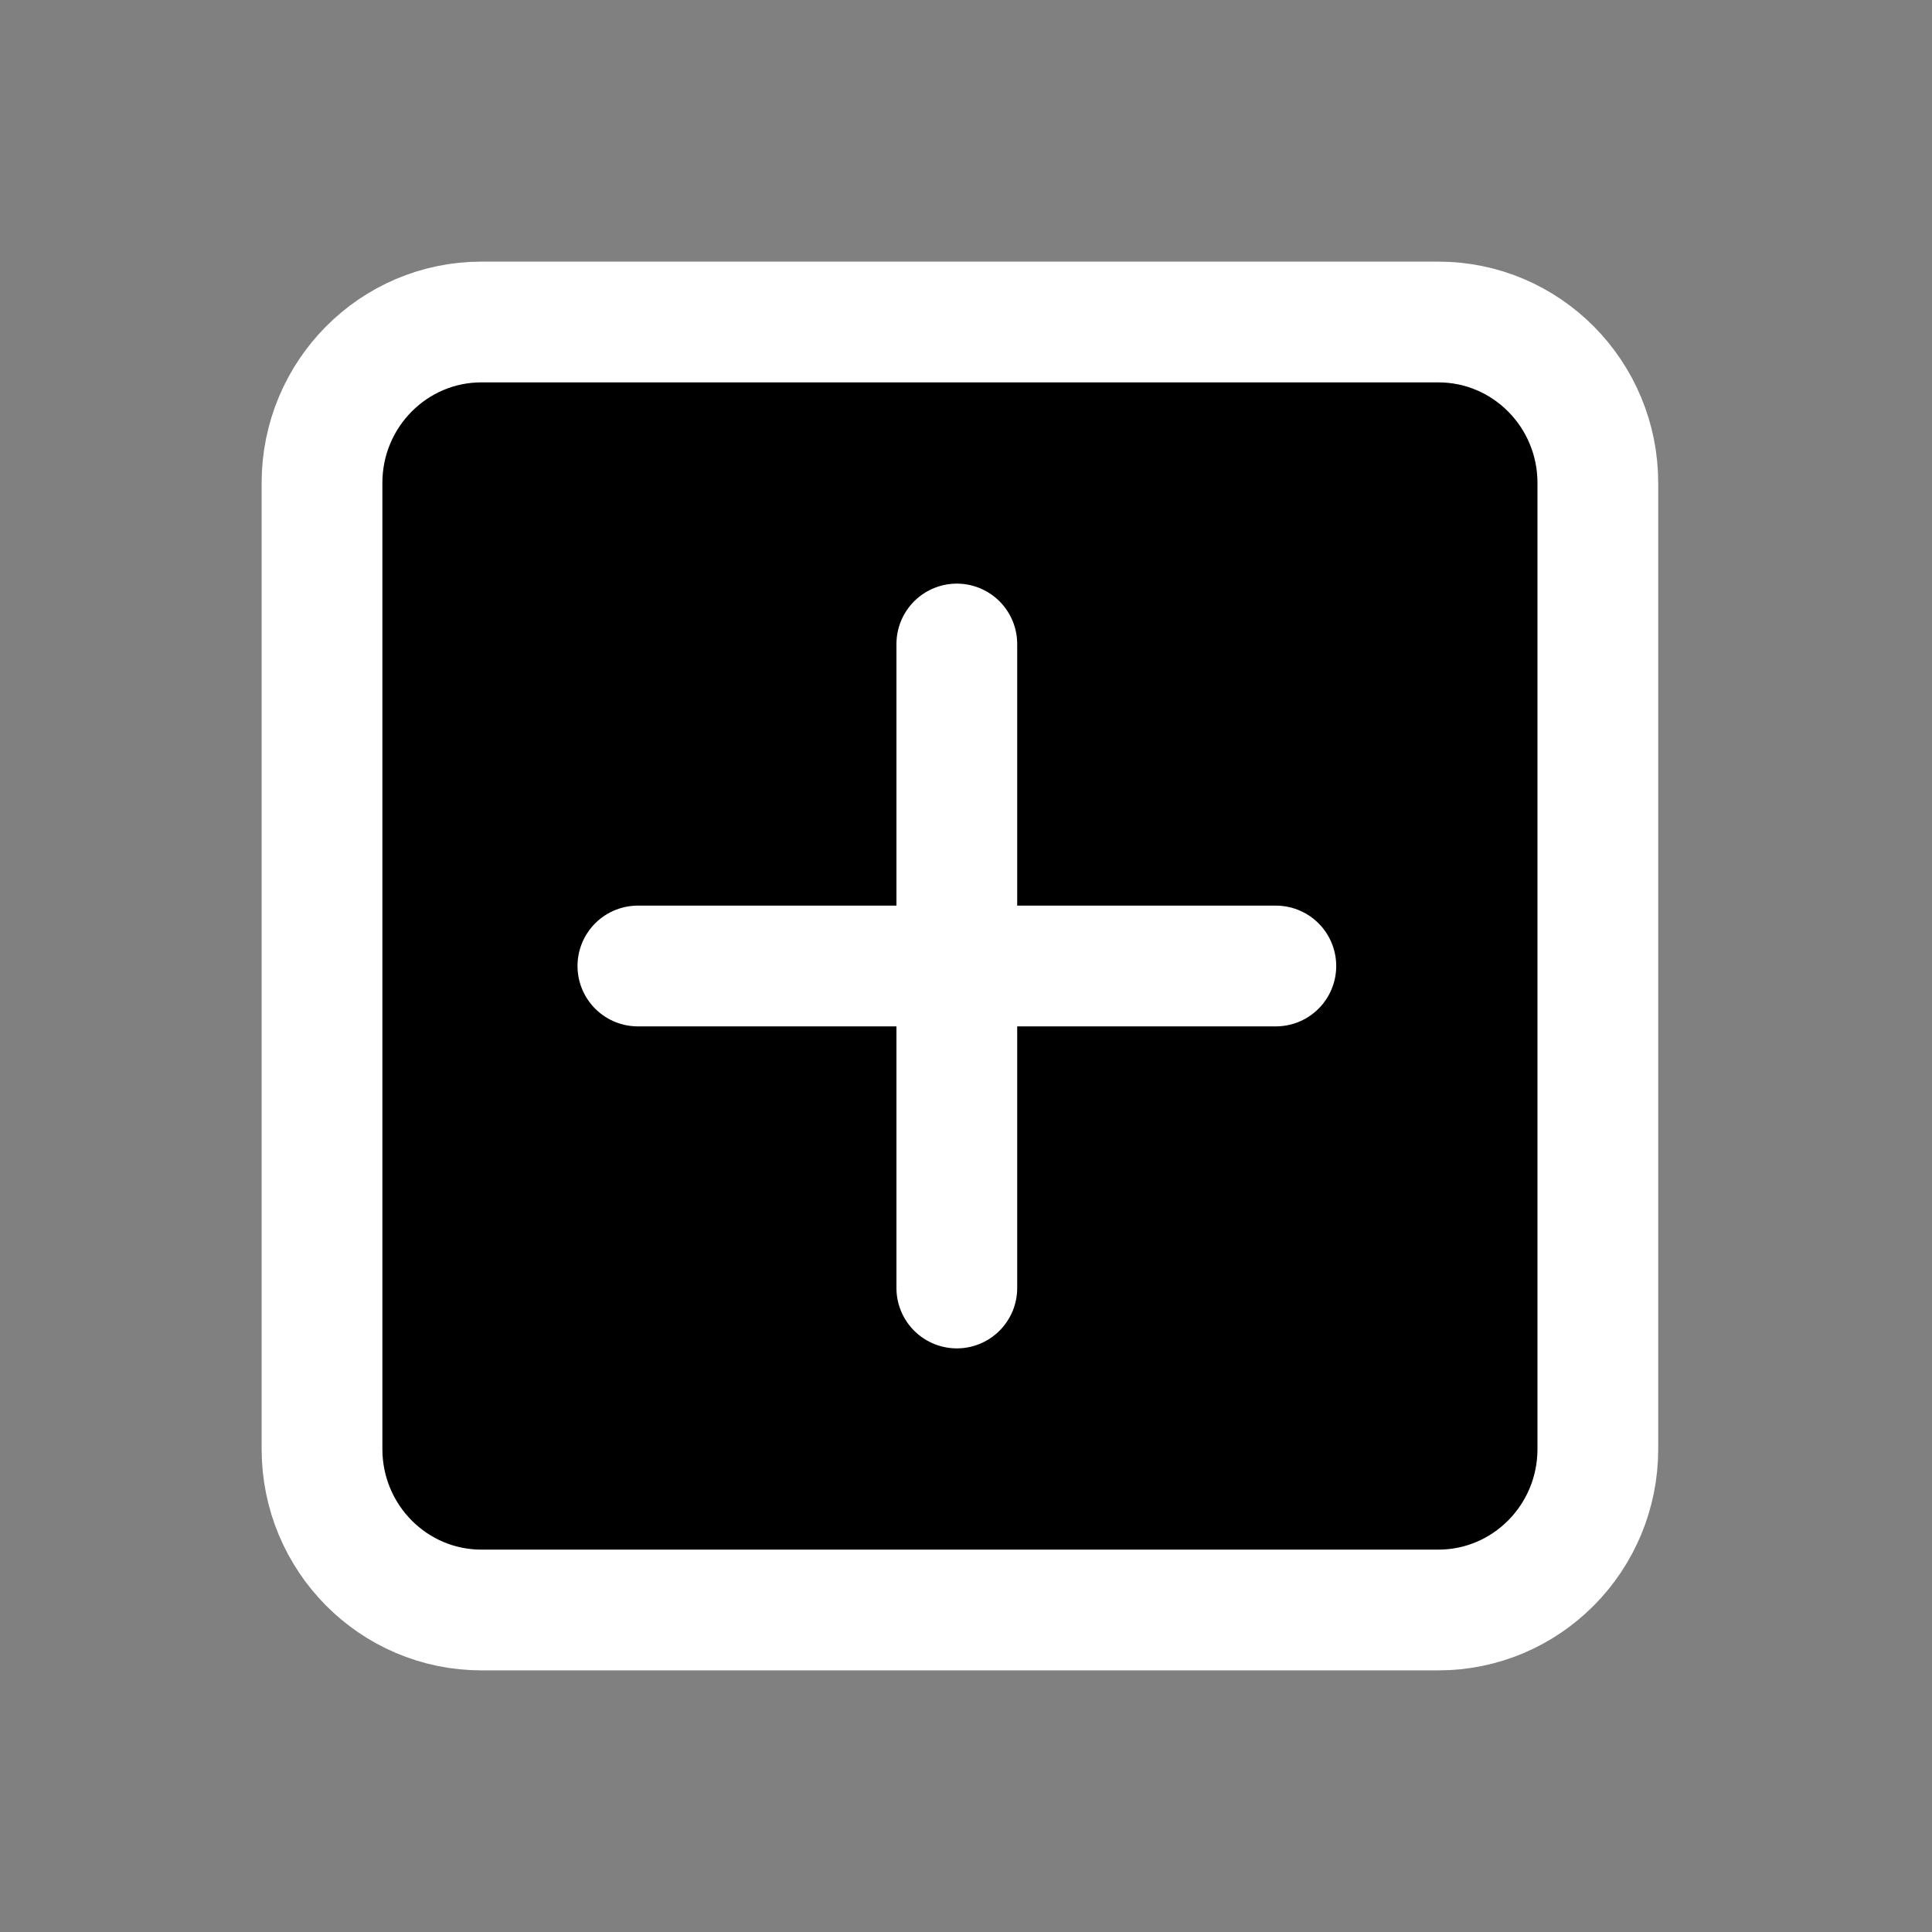 <svg width="24" height="24" viewBox="0 0 24 24" fill="none" xmlns="http://www.w3.org/2000/svg">
<rect x="0" y="0" width="24" height="24" fill="#808080" stroke="none"/>
<path d="M17.867 20H5.981C4.887 20 4 19.105 4 18V6C4 4.895 4.887 4 5.981 4H17.867C18.962 4 19.849 4.895 19.849 6V18C19.849 19.105 18.962 20 17.867 20Z" stroke="white" stroke-width="1.5" stroke-linecap="round" stroke-linejoin="round" fill="fff"/>
<path d="M11.886 8V16" stroke="white" stroke-width="1.5" stroke-linecap="round" stroke-linejoin="round" fill="fff"/>
<path d="M15.849 12H7.924" stroke="white" stroke-width="1.5" stroke-linecap="round" stroke-linejoin="round" fill="fff"/>
</svg>
